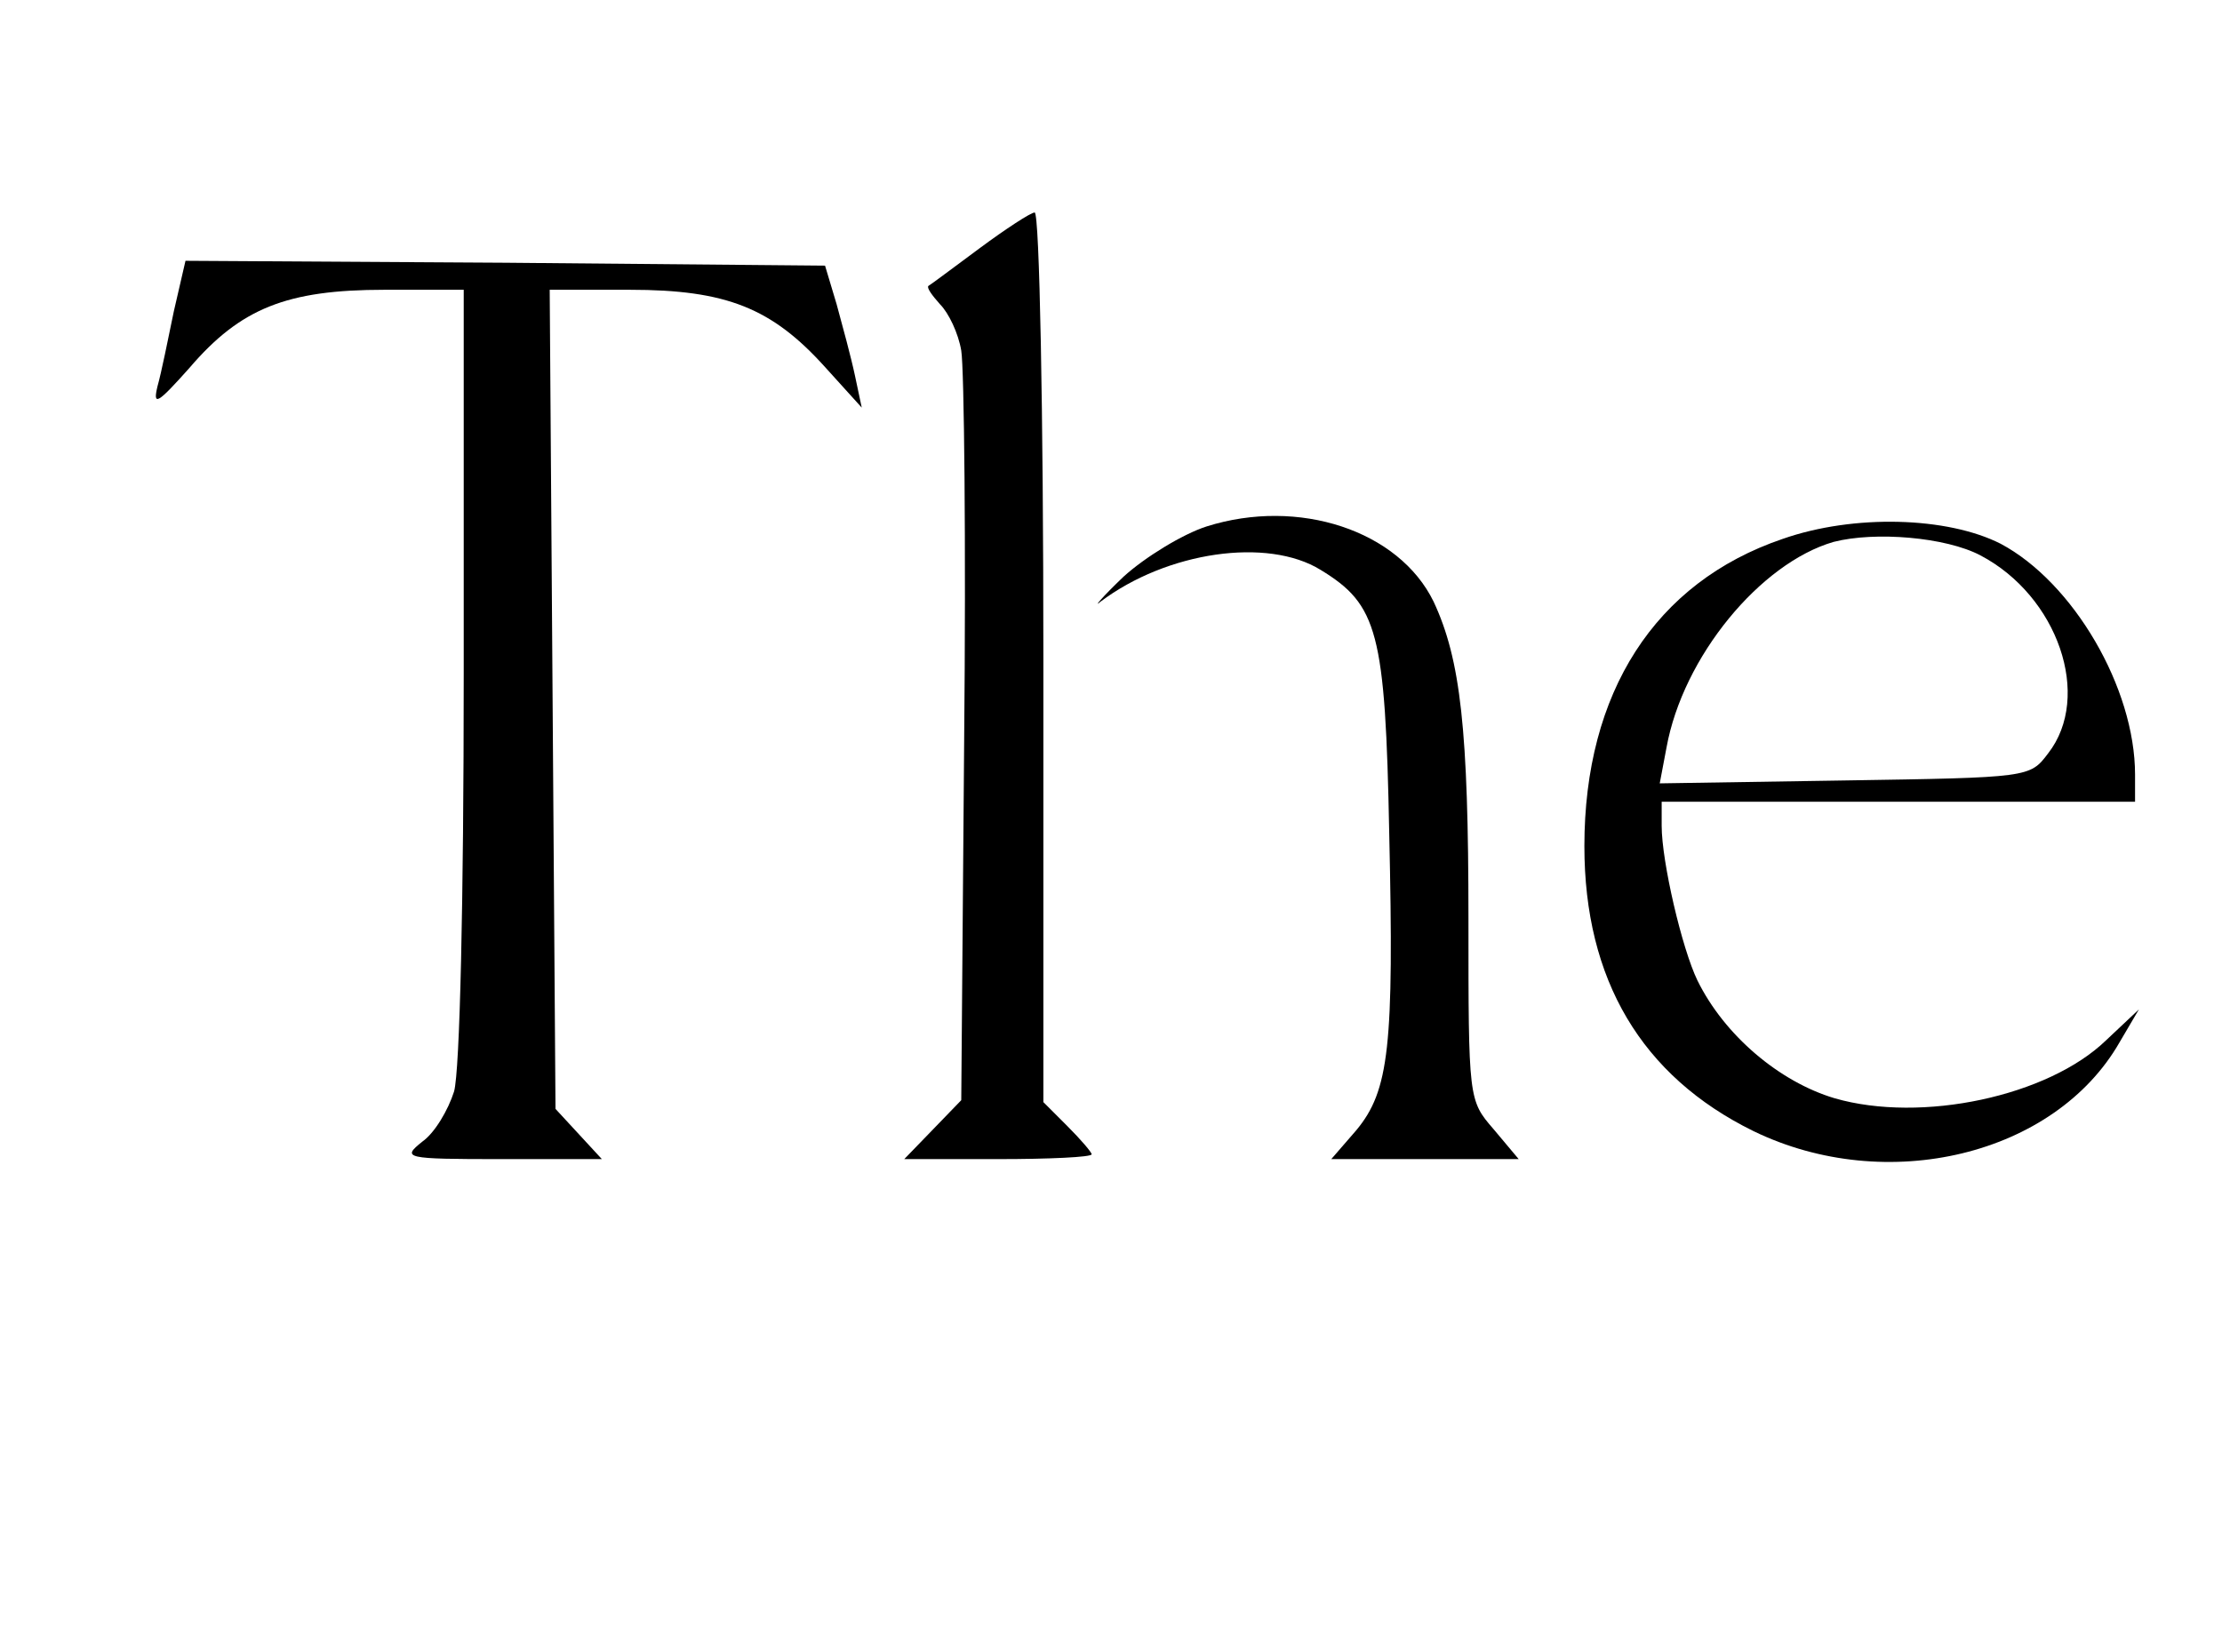 <?xml version="1.0" standalone="no"?>
<!DOCTYPE svg PUBLIC "-//W3C//DTD SVG 20010904//EN"
 "http://www.w3.org/TR/2001/REC-SVG-20010904/DTD/svg10.dtd">
<svg version="1.0" xmlns="http://www.w3.org/2000/svg"
 width="230pt" height="171pt" viewBox="0 0 230 171"
 preserveAspectRatio="xMidYMid meet">

<g transform="translate(0,171) scale(0.1,-0.1)"
fill="#000000" stroke="none">
<path d="M1014 1453 c-27 -20 -51 -38 -53 -39 -2 -2 4 -10 12 -19 9 -9 19 -30
22 -48 3 -18 5 -199 3 -404 l-3 -372 -29 -30 -30 -31 97 0 c53 0 97 2 97 5 0
2 -11 15 -25 29 l-25 25 0 461 c0 253 -4 460 -9 460 -4 0 -30 -17 -57 -37z"/>
<path d="M180 1388 c-6 -29 -13 -64 -17 -78 -5 -21 0 -18 33 19 53 62 101 81
202 81 l82 0 0 -398 c0 -235 -4 -411 -10 -432 -6 -19 -20 -43 -33 -52 -21 -17
-19 -18 82 -18 l104 0 -24 26 -24 26 -3 424 -3 424 83 0 c100 0 147 -19 202
-80 l38 -42 -7 33 c-4 19 -13 52 -19 74 l-12 40 -331 3 -331 2 -12 -52z"/>
<path d="M1249 1165 c-25 -8 -64 -32 -86 -52 -22 -21 -32 -33 -24 -26 69 52
173 67 228 33 59 -36 67 -64 71 -273 5 -220 0 -266 -34 -307 l-26 -30 97 0 97
0 -26 31 c-26 30 -26 31 -26 218 0 195 -8 268 -36 328 -36 74 -140 108 -235
78z"/>
<path d="M1845 1152 c-132 -45 -205 -159 -205 -318 0 -138 59 -238 175 -295
138 -67 312 -25 379 92 l20 34 -34 -32 c-60 -58 -191 -86 -281 -60 -57 17
-114 65 -142 122 -16 33 -37 123 -37 160 l0 25 245 0 245 0 0 28 c0 90 -64
199 -139 239 -55 28 -152 31 -226 5z m205 -17 c80 -42 116 -146 70 -205 -19
-25 -19 -25 -211 -28 l-191 -3 7 37 c17 94 97 191 173 213 43 11 116 5 152
-14z"/>
</g>
</svg>
